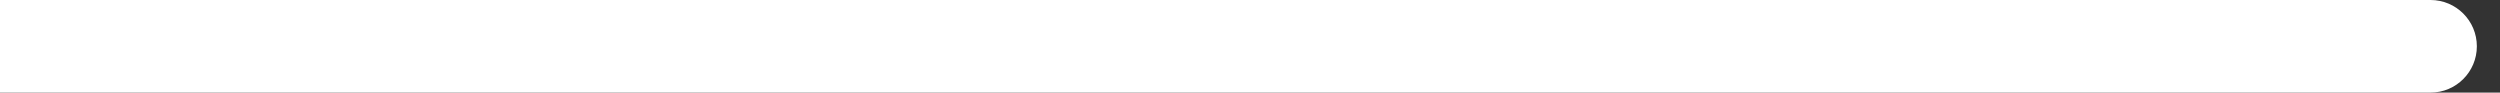 <svg width="54" height="2" viewBox="0 0 54 2" fill="none" xmlns="http://www.w3.org/2000/svg">
<rect x="0" y="0" width="54" height="2" fill="#333333" stroke="none"/>
<path d="M52.5 2C53.052 2 53.5 1.552 53.5 1C53.5 0.448 53.052 0 52.5 0V2ZM0 2H52.5V0H0V2Z" fill="white"/>
</svg>
